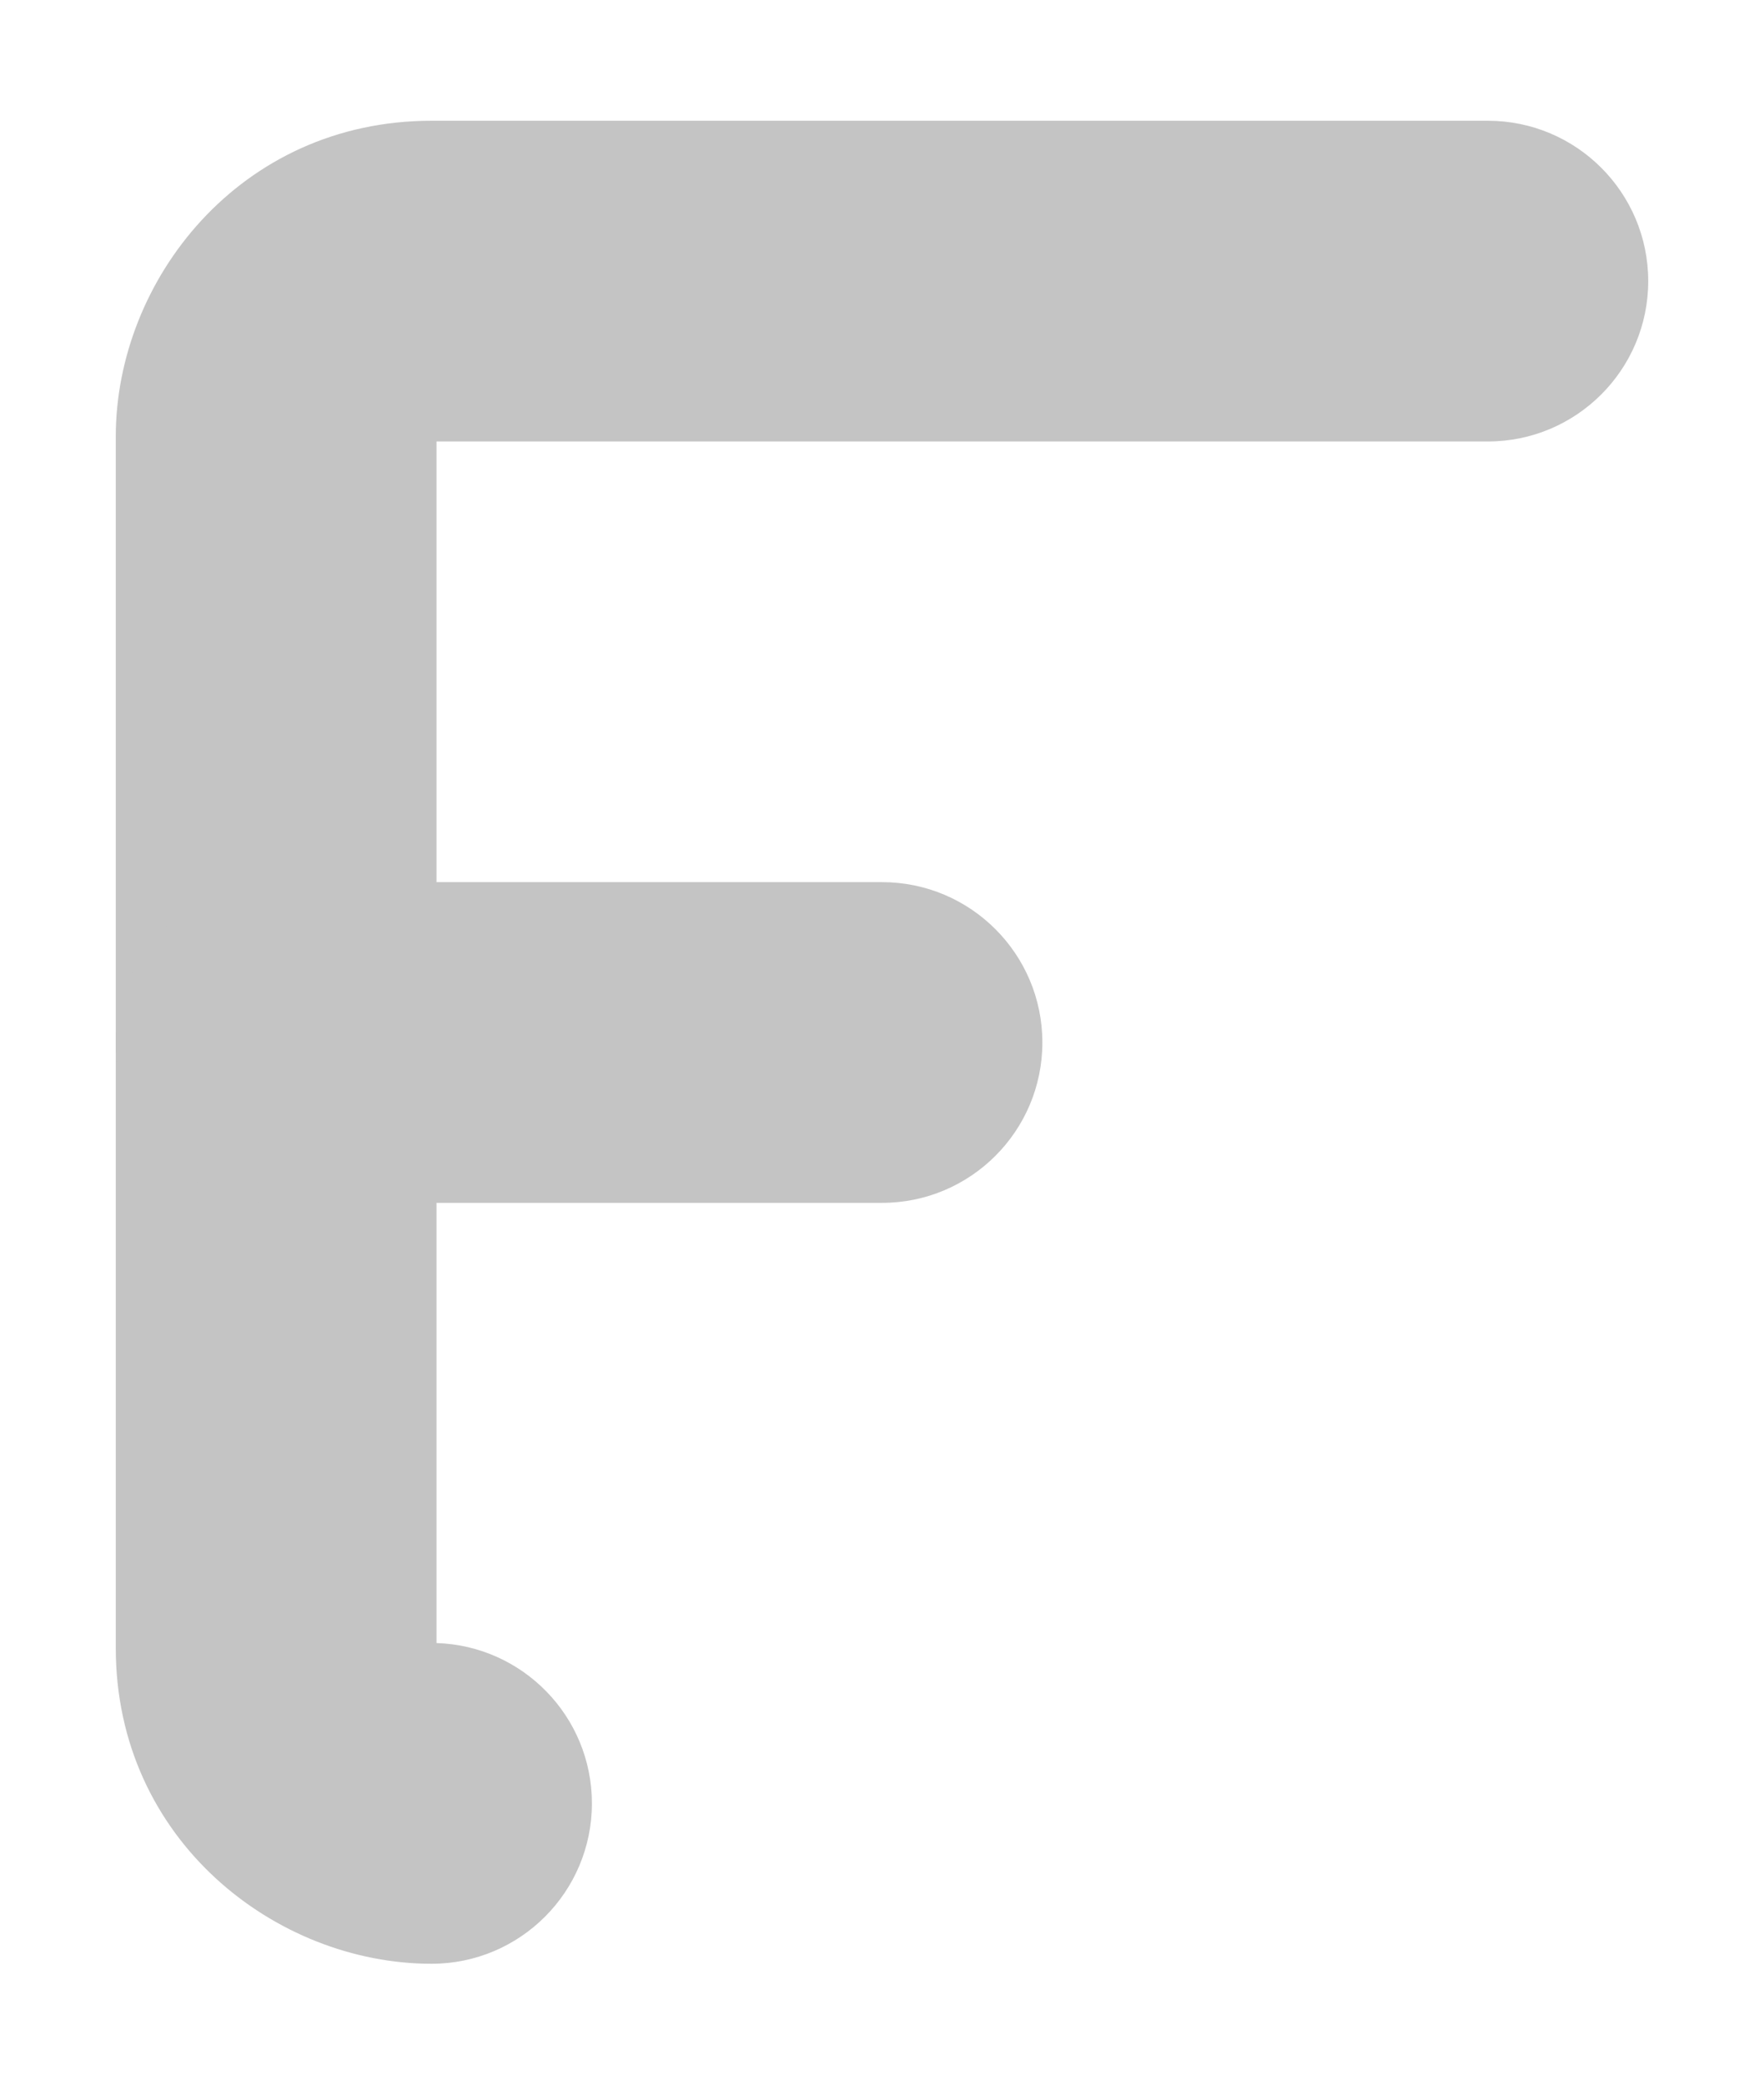 <svg fill="none" height="13" viewBox="0 0 11 13" width="11" xmlns="http://www.w3.org/2000/svg"><g clip-rule="evenodd" fill="#c4c4c4" fill-rule="evenodd"><path d="m.722 2.722c0-.971.771-1.969 1.969-1.969h6.587c.552 0 1.0.448 1 1 0 .552-.448 1-1 1h-6.556v7.493c.538.017.969.458.969 1 0 .552-.448 1-1 1-.97 0-1.969-.771-1.969-1.969z"/><path d="m.722 6.501c0-.552.448-1 1-1h3.778c.552 0 1 .448 1 1 0 .552-.448 1-1 1h-3.778c-.552 0-1-.448-1-1z"/></g></svg>